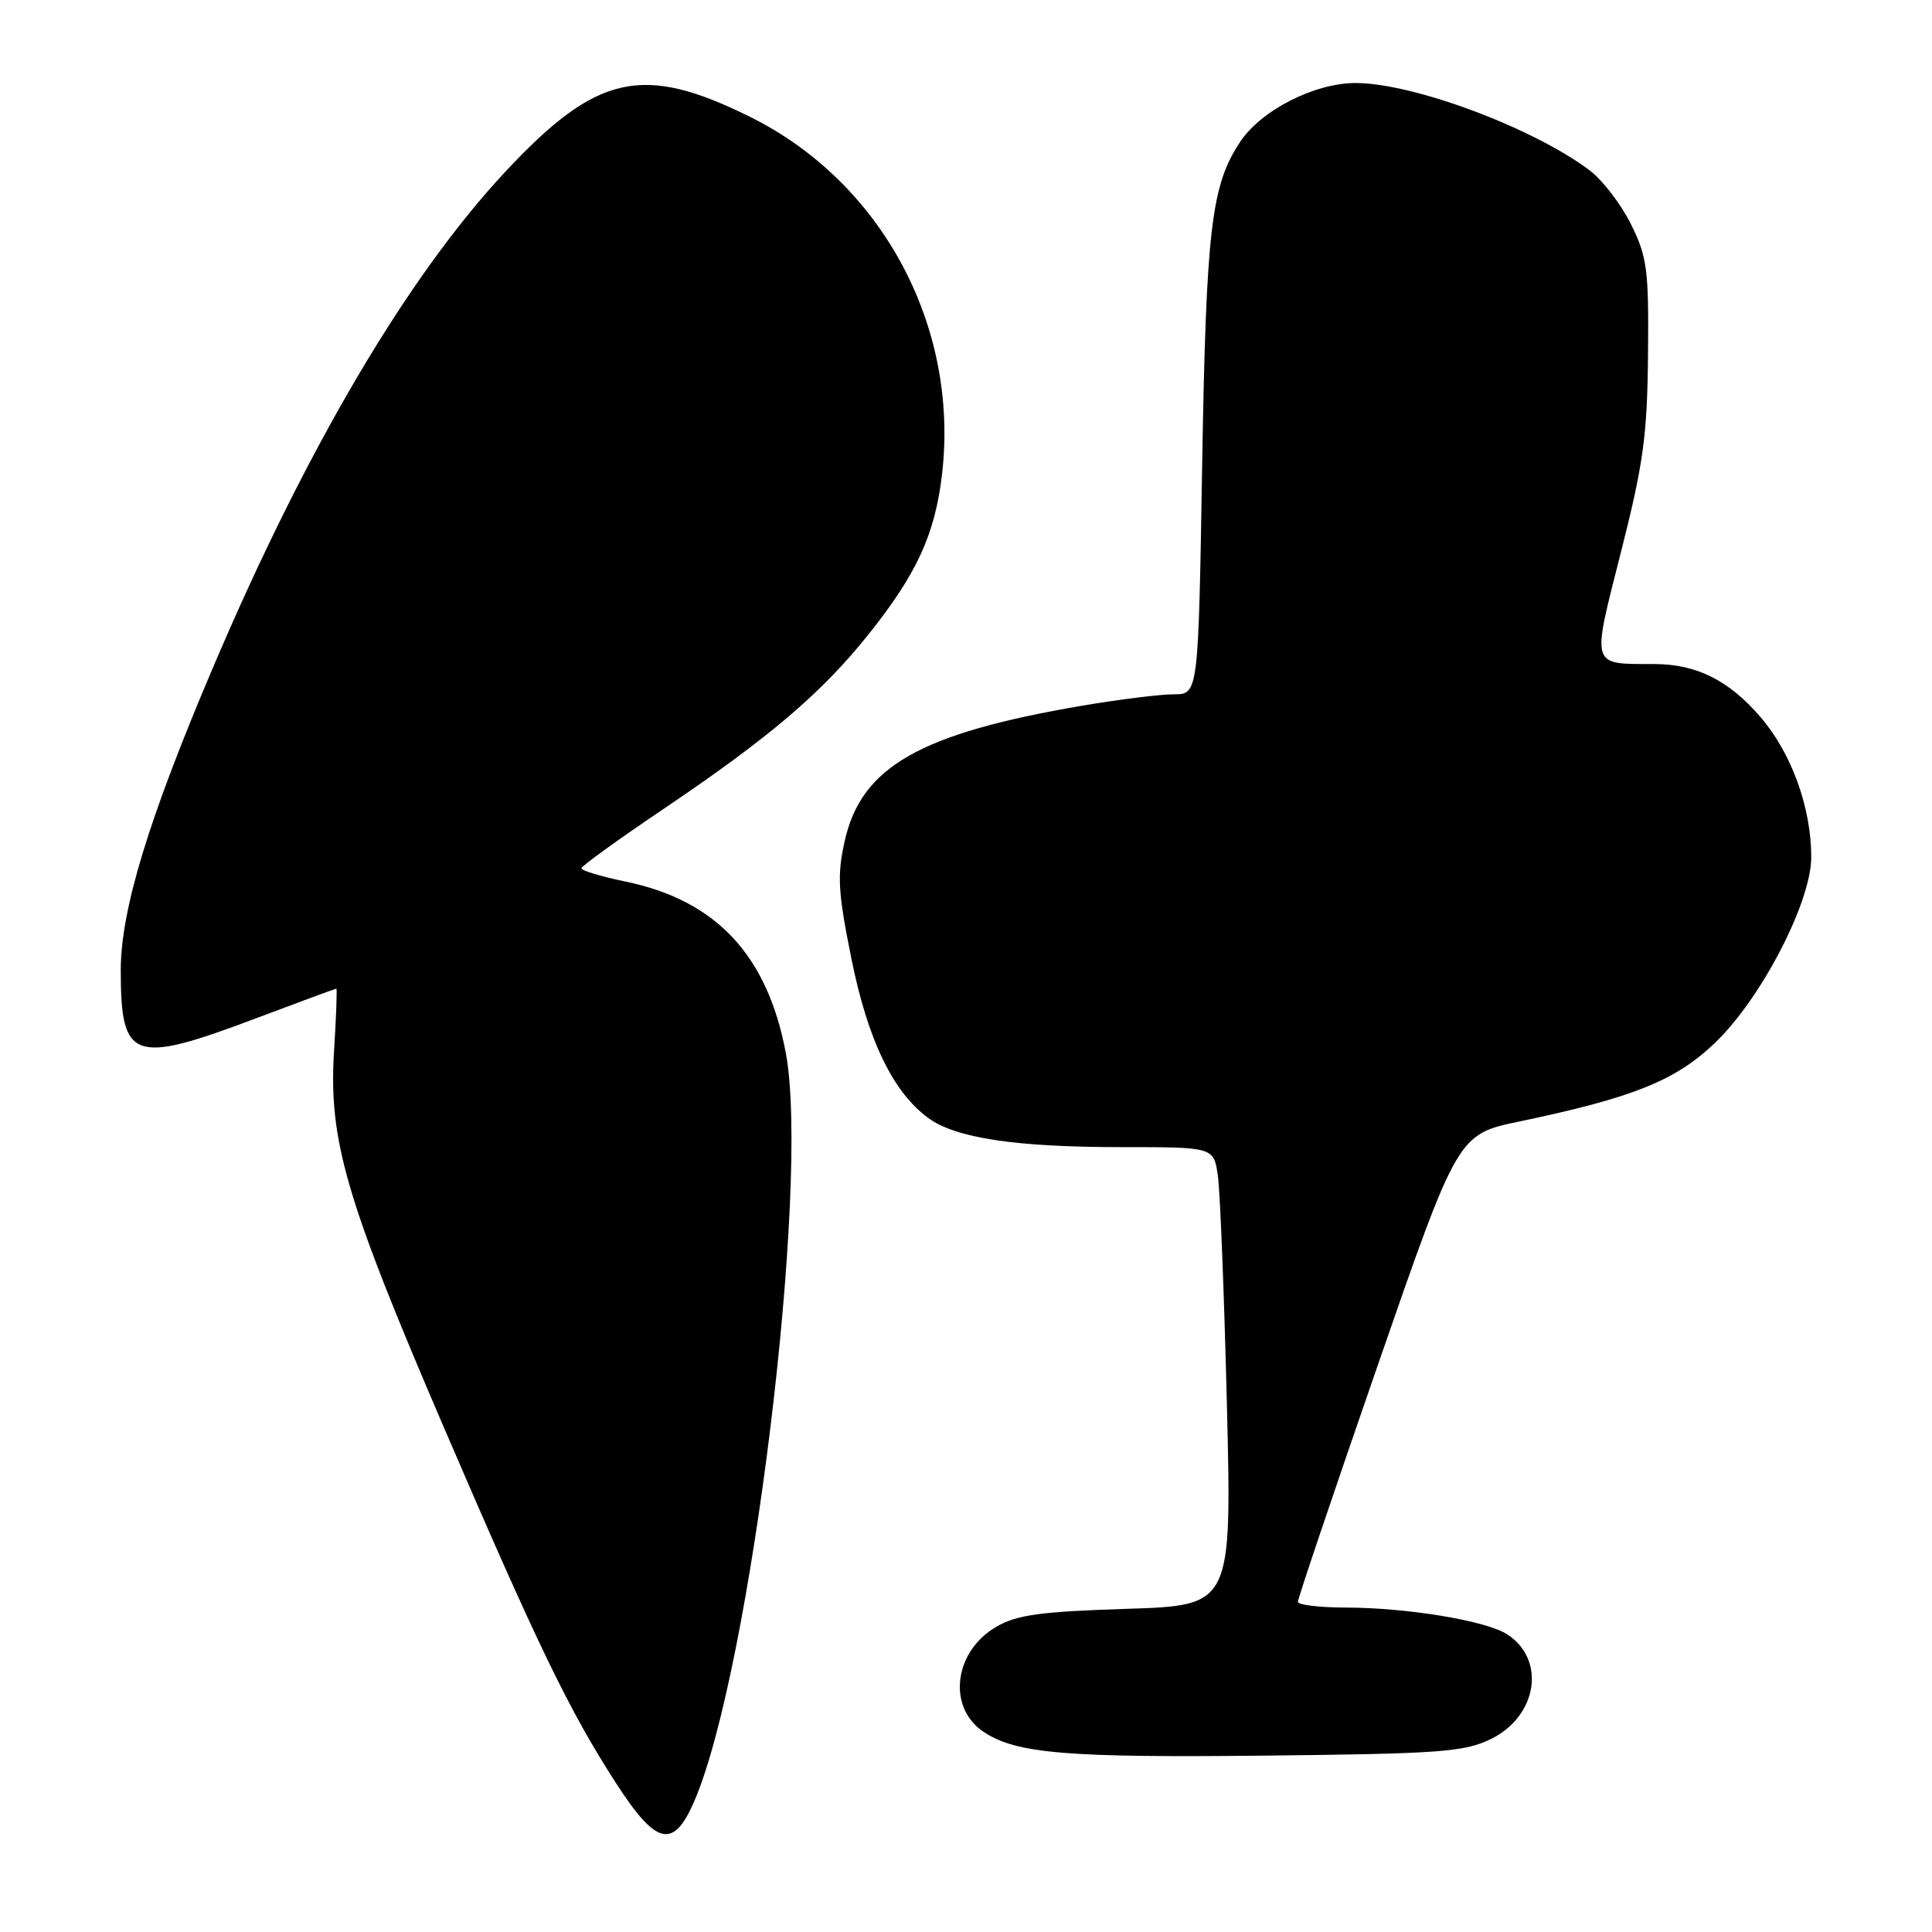 <?xml version="1.0" encoding="UTF-8" standalone="no"?>
<!DOCTYPE svg PUBLIC "-//W3C//DTD SVG 1.1//EN" "http://www.w3.org/Graphics/SVG/1.1/DTD/svg11.dtd" >
<svg xmlns="http://www.w3.org/2000/svg" xmlns:xlink="http://www.w3.org/1999/xlink" version="1.1" viewBox="0 0 256 256">
 <g >
 <path fill="currentColor"
d=" M 91.96 238.75 C 99.47 221.51 107.38 156.91 104.12 139.50 C 101.69 126.57 94.89 119.30 82.92 116.82 C 79.66 116.15 77.02 115.35 77.04 115.05 C 77.06 114.75 81.90 111.25 87.79 107.28 C 101.99 97.70 108.86 91.85 115.13 84.00 C 121.53 75.98 123.92 70.73 124.84 62.71 C 127.07 43.12 116.79 24.08 99.34 15.46 C 85.13 8.43 79.06 9.80 66.98 22.73 C 54.01 36.62 40.58 59.39 28.20 88.50 C 19.67 108.54 16.00 120.60 16.00 128.58 C 16.00 140.50 17.60 141.08 33.74 135.00 C 39.58 132.80 44.45 131.00 44.57 131.00 C 44.68 131.00 44.55 134.73 44.26 139.28 C 43.53 151.07 45.80 158.86 58.76 189.01 C 71.21 217.96 75.41 226.65 81.61 236.25 C 86.94 244.52 89.21 245.07 91.96 238.75 Z  M 197.55 230.43 C 203.71 227.42 204.89 219.93 199.73 216.57 C 196.94 214.75 186.49 213.02 178.25 213.01 C 174.81 213.00 171.99 212.66 171.98 212.25 C 171.96 211.84 176.73 197.73 182.56 180.90 C 193.17 150.30 193.17 150.30 201.34 148.60 C 216.44 145.44 222.08 143.17 227.30 138.13 C 233.43 132.22 240.00 119.51 240.00 113.57 C 240.00 107.04 237.40 99.83 233.33 95.08 C 229.15 90.18 224.83 88.01 219.28 87.99 C 210.67 87.96 210.87 88.61 214.78 73.17 C 217.76 61.44 218.27 57.73 218.37 47.00 C 218.48 35.71 218.26 34.04 216.11 29.70 C 214.80 27.06 212.33 23.85 210.62 22.56 C 203.07 16.90 187.24 11.00 179.61 11.00 C 174.18 11.00 167.11 14.61 164.33 18.79 C 160.49 24.57 159.82 30.28 159.29 61.75 C 158.79 92.00 158.79 92.00 155.52 92.00 C 153.73 92.00 148.27 92.68 143.38 93.51 C 121.88 97.18 114.13 101.60 111.93 111.43 C 110.91 116.00 111.03 118.18 112.81 127.00 C 114.98 137.80 118.31 144.70 123.00 148.14 C 126.62 150.80 134.56 152.00 148.55 152.00 C 160.82 152.00 160.82 152.00 161.37 155.75 C 161.67 157.81 162.21 171.48 162.57 186.12 C 163.22 212.74 163.22 212.74 149.27 213.18 C 137.80 213.55 134.73 213.97 131.99 215.57 C 126.35 218.87 125.49 226.31 130.39 229.52 C 134.72 232.36 141.34 232.91 167.56 232.63 C 190.89 232.38 194.02 232.15 197.55 230.43 Z "/>
</g>
</svg>